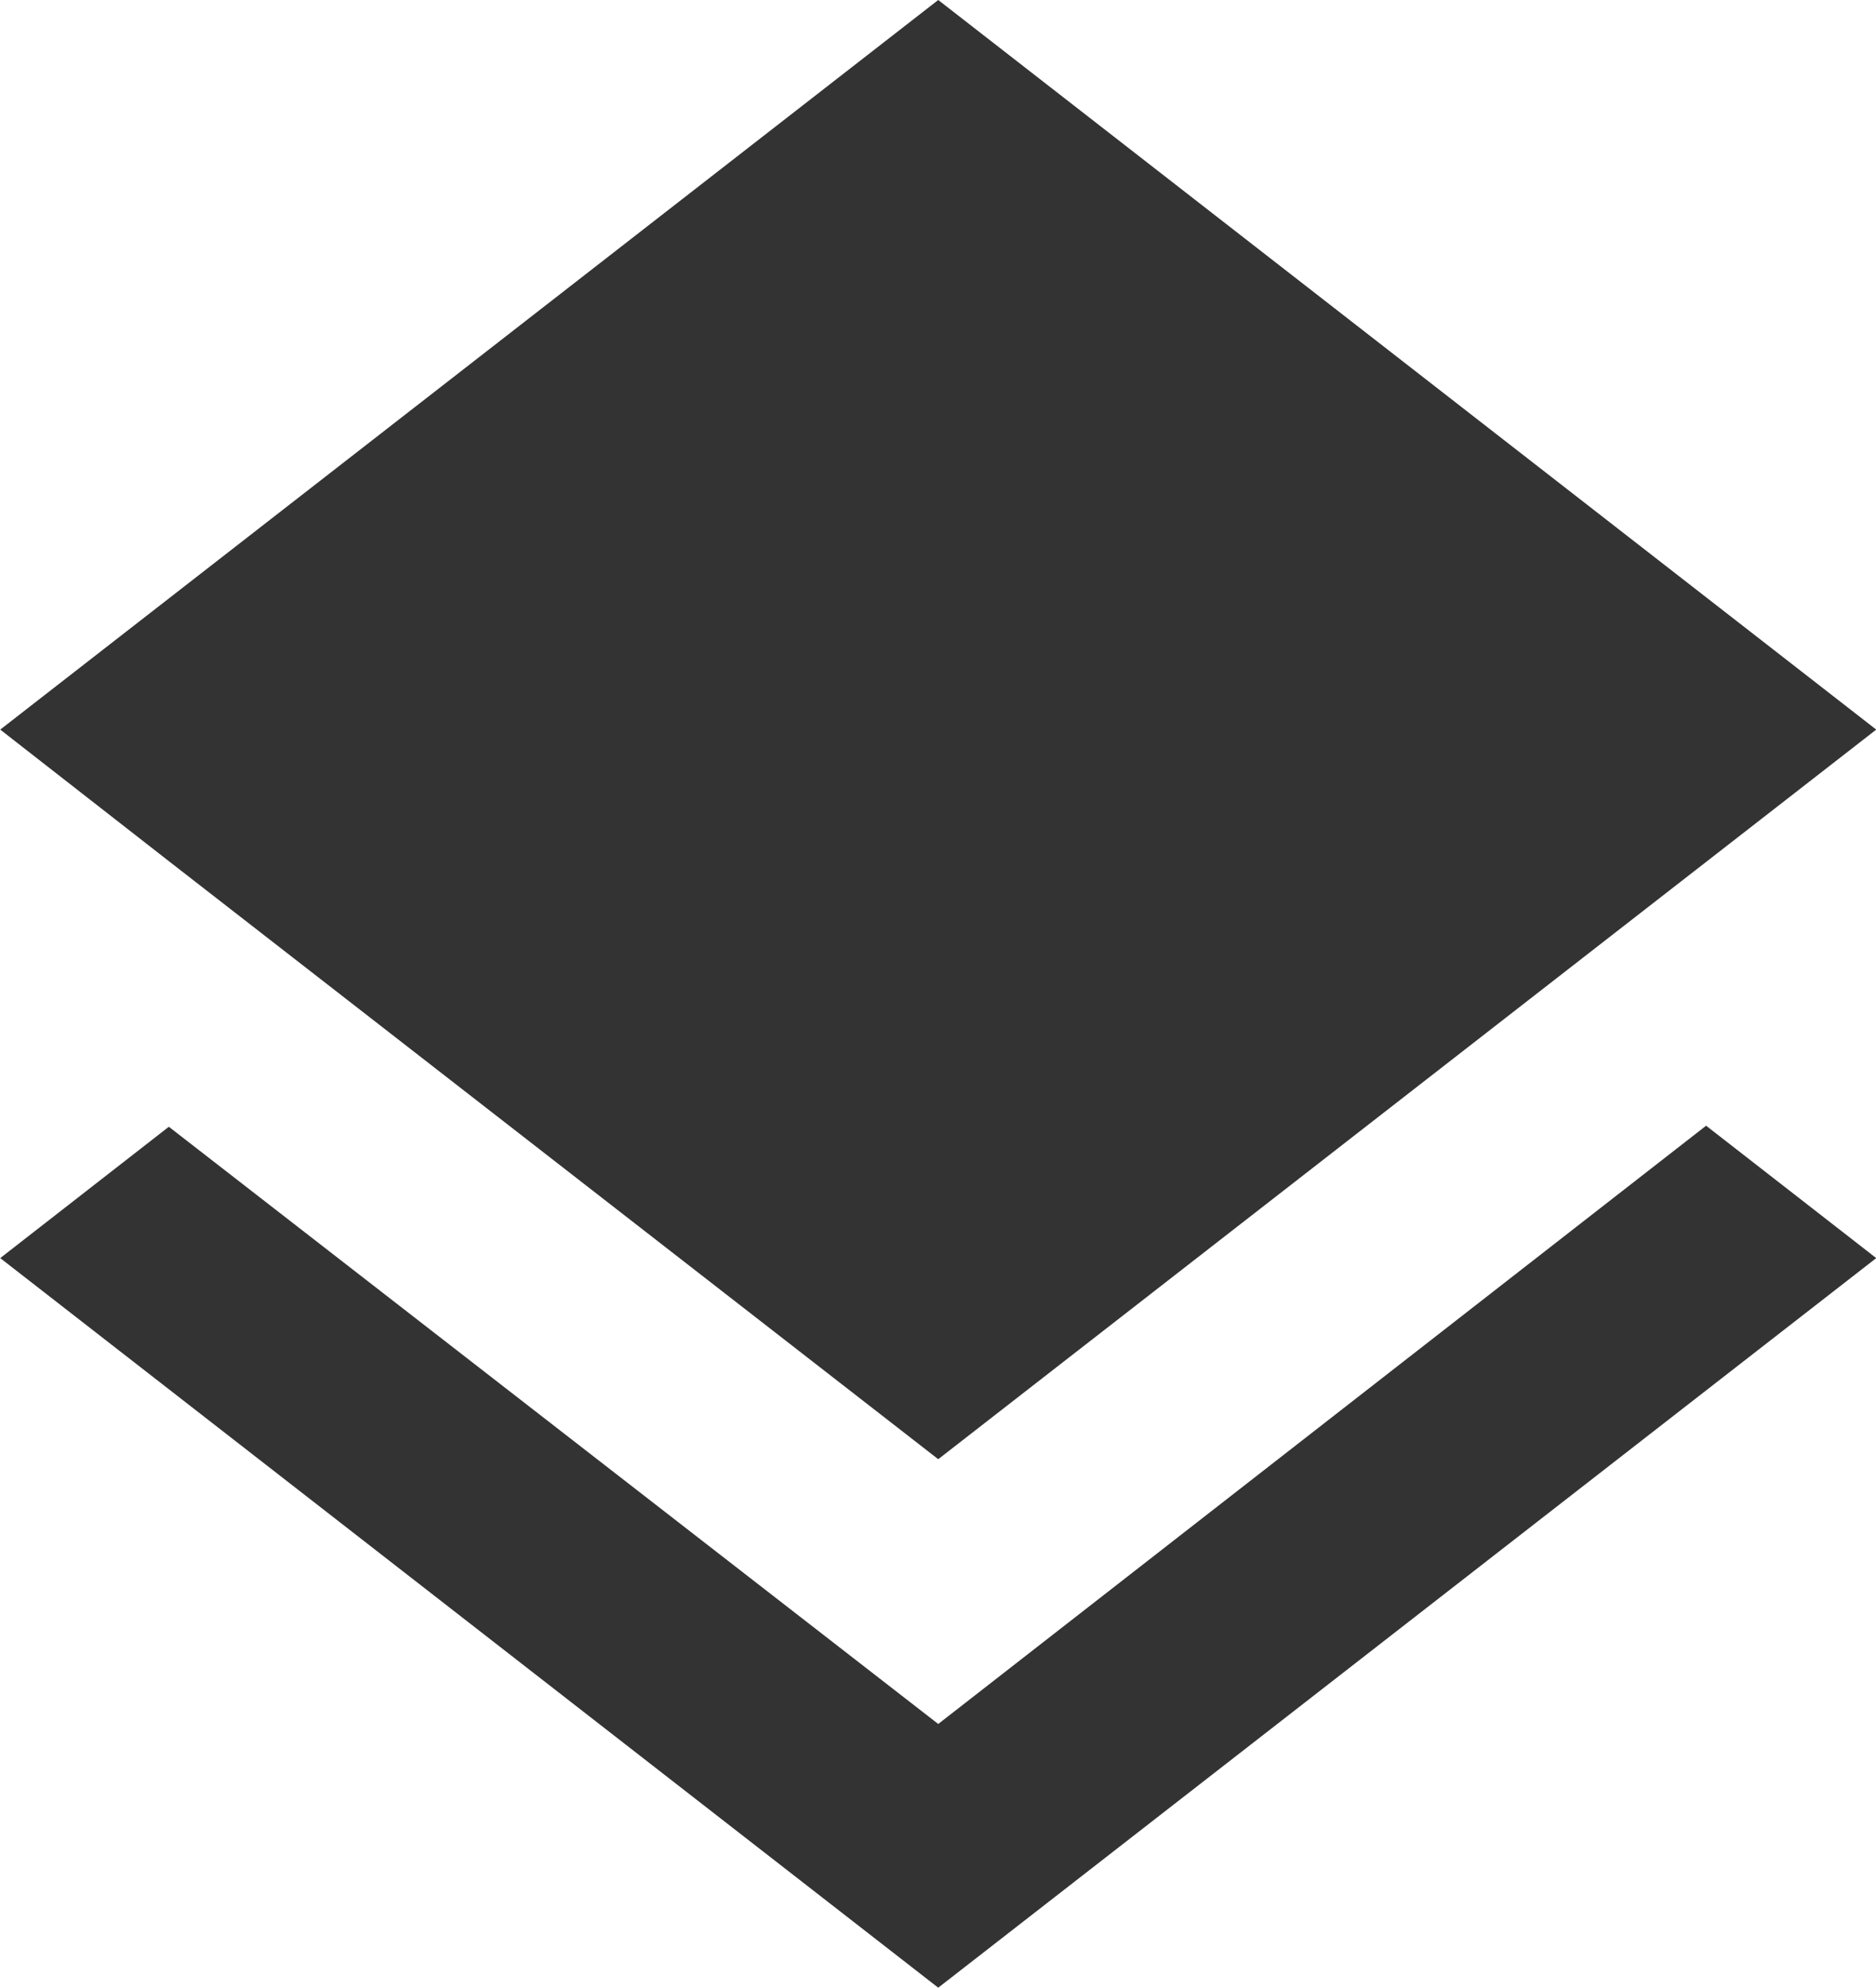 <svg xmlns="http://www.w3.org/2000/svg" width="16" height="16.951" viewBox="0 0 16 16.951">
  <path id="Shortlist-for-other" d="M8.9,12.444l8-6.222L8.9,0,.9,6.222,2.347,7.351Zm0,2.258L2.338,9.609.9,10.729l8,6.222,8-6.222L15.449,9.6Z" transform="translate(-0.898)" fill="#333"/>
</svg>
